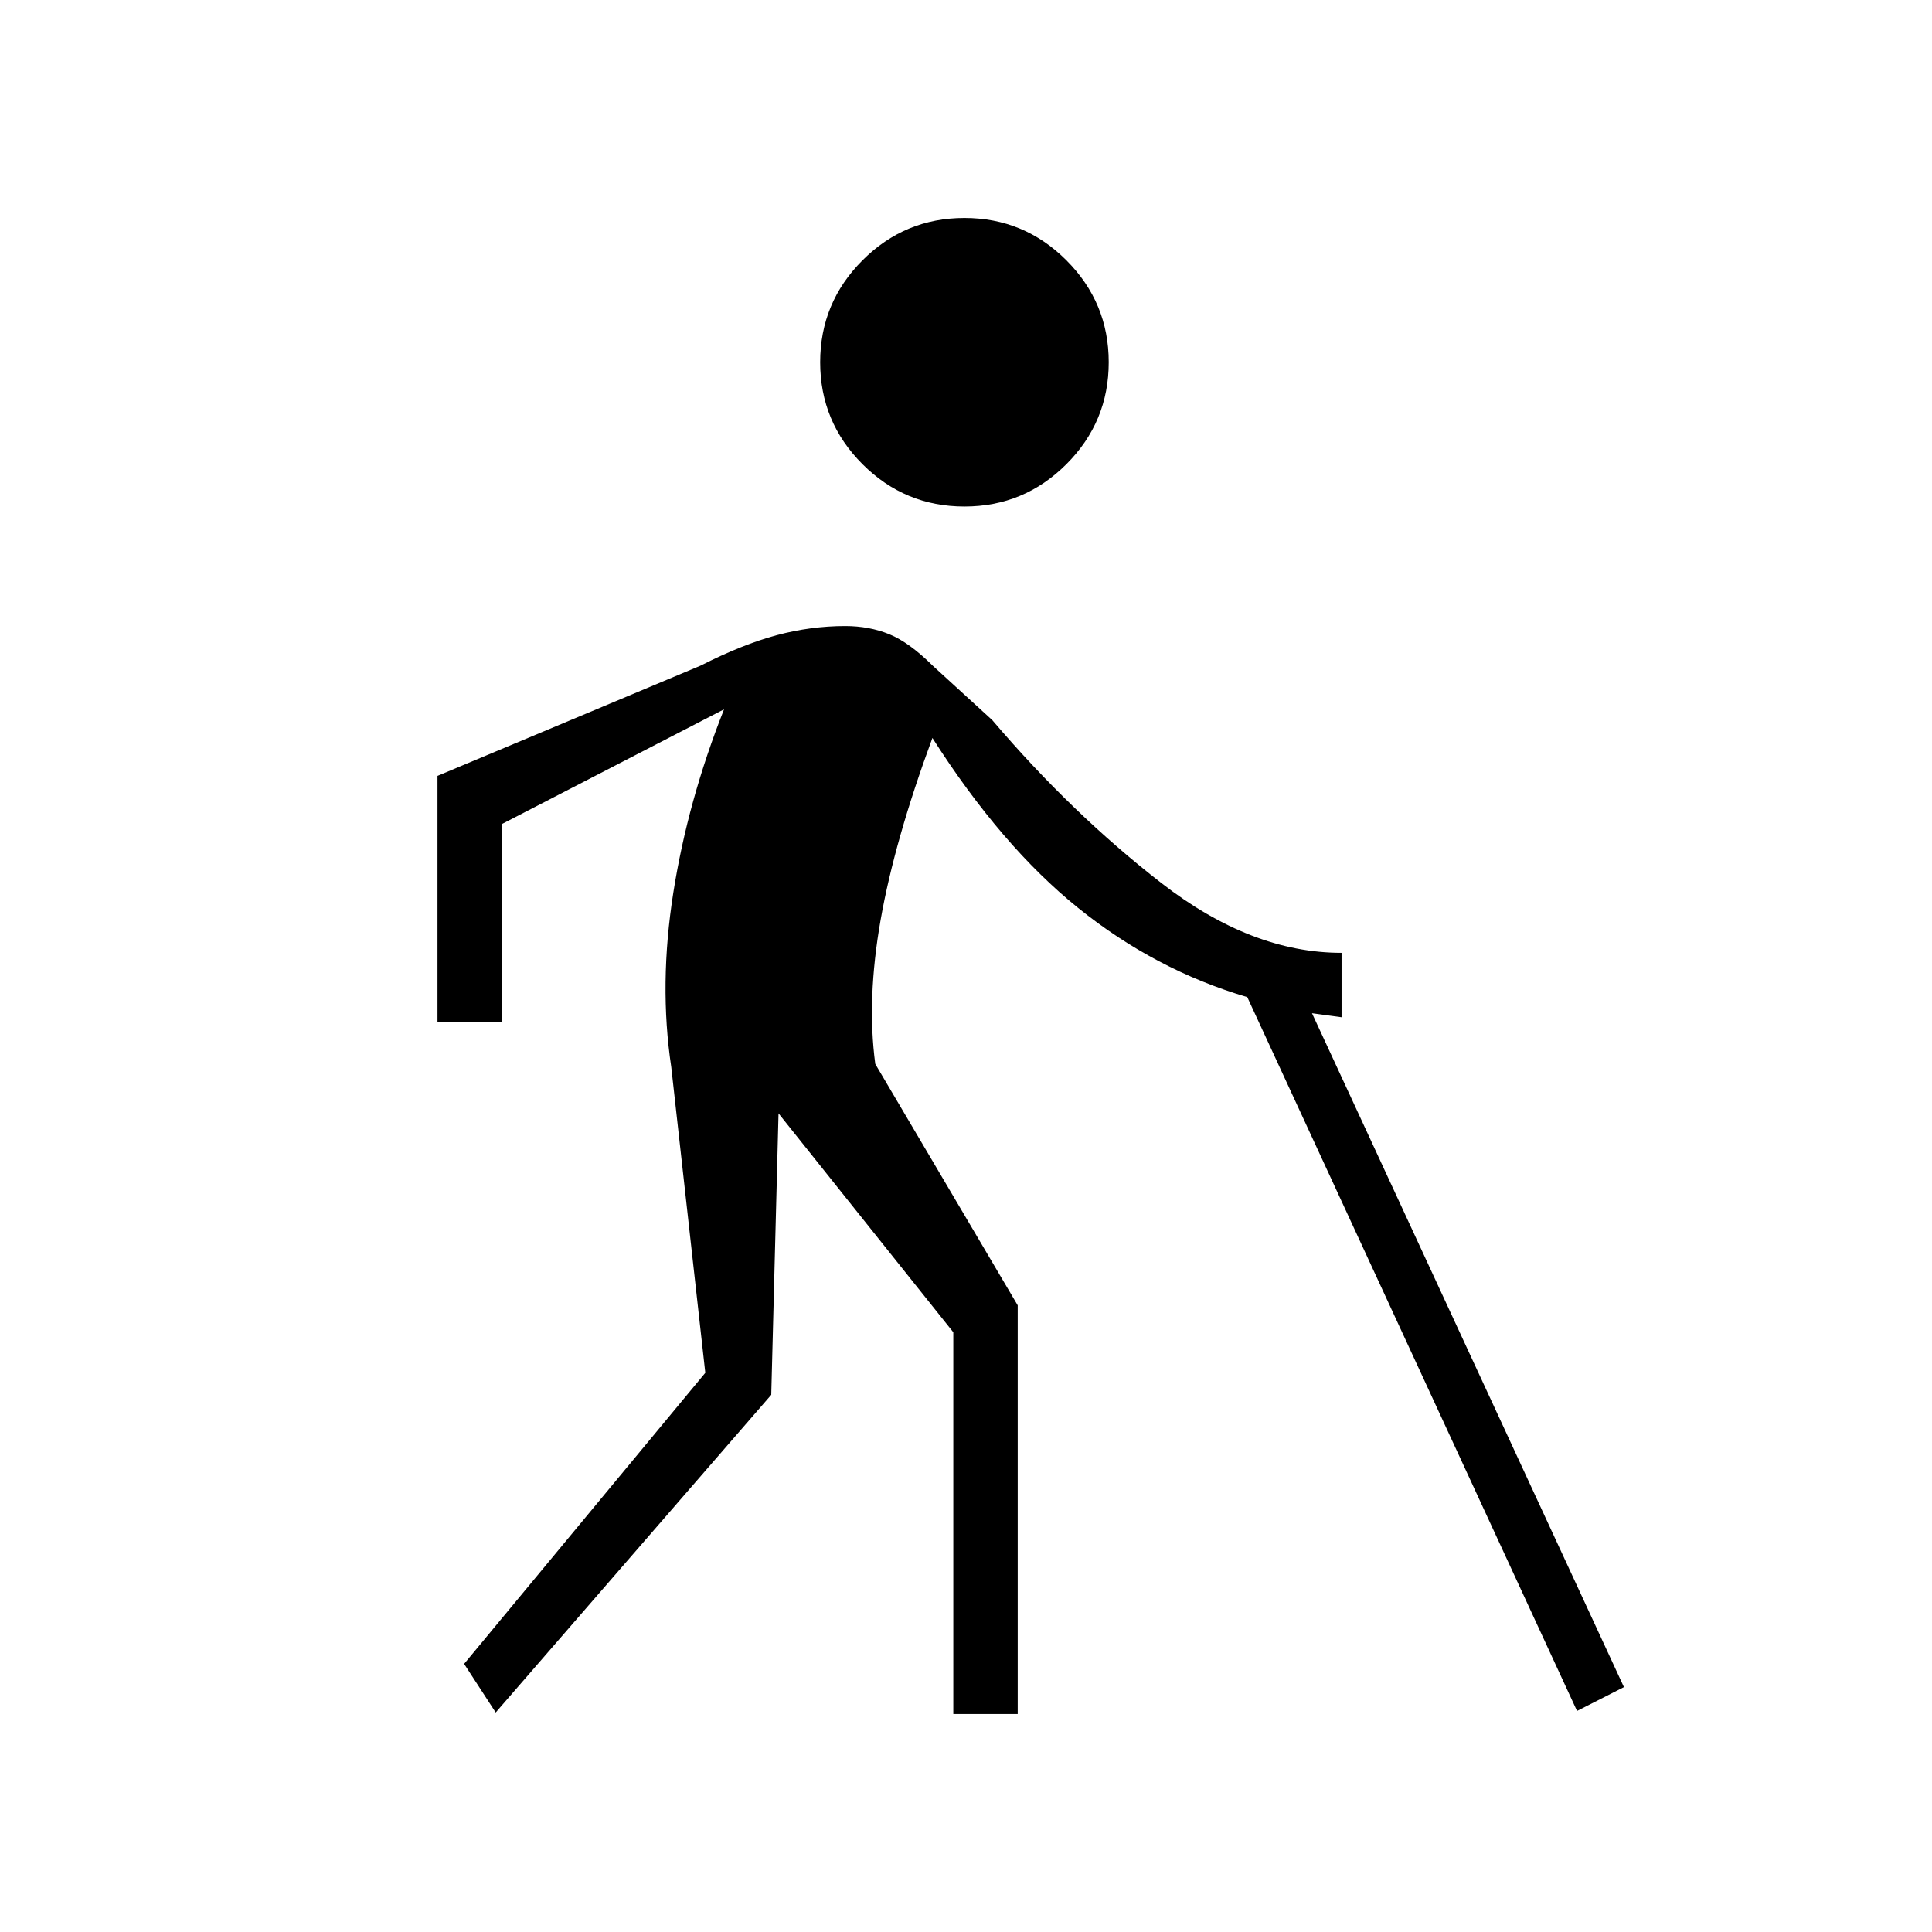<svg xmlns="http://www.w3.org/2000/svg" height="20" viewBox="0 -960 960 960" width="20"><path d="m246.308-109.077-15.693-24.154 119.846-144.615-16.923-152q-6.153-41.077 1.039-86.654 7.192-45.577 25.192-91.038l-110.384 57V-452h-32.001v-122.462l130.693-54.769q20.923-10.615 37.885-15.154 16.961-4.538 34.038-4.538 11.846 0 21.808 4.038 9.961 4.039 21.731 15.731l29.538 27q39.462 46.385 84.077 81 44.615 34.615 89.461 34.615v32.001l-14.692-2 155 334.846-23.307 11.846-163.847-354.692q-45.846-13.539-84.038-44.308-38.193-30.769-72.423-84.461-18.769 50.846-25.731 90.384-6.961 39.538-2.654 71.615l70.769 119.923v203.077h-32V-298l-86.846-108.769-3.615 139.846-136.923 157.846Zm232.923-599.231q-29.616 0-50.654-21.038-21.039-21.039-21.039-50.654 0-29.615 21.039-50.654 21.038-21.038 50.654-21.038 29.615 0 50.654 21.038 21.038 21.039 21.038 50.654 0 29.615-21.038 50.654-21.039 21.038-50.654 21.038Z"/></svg>